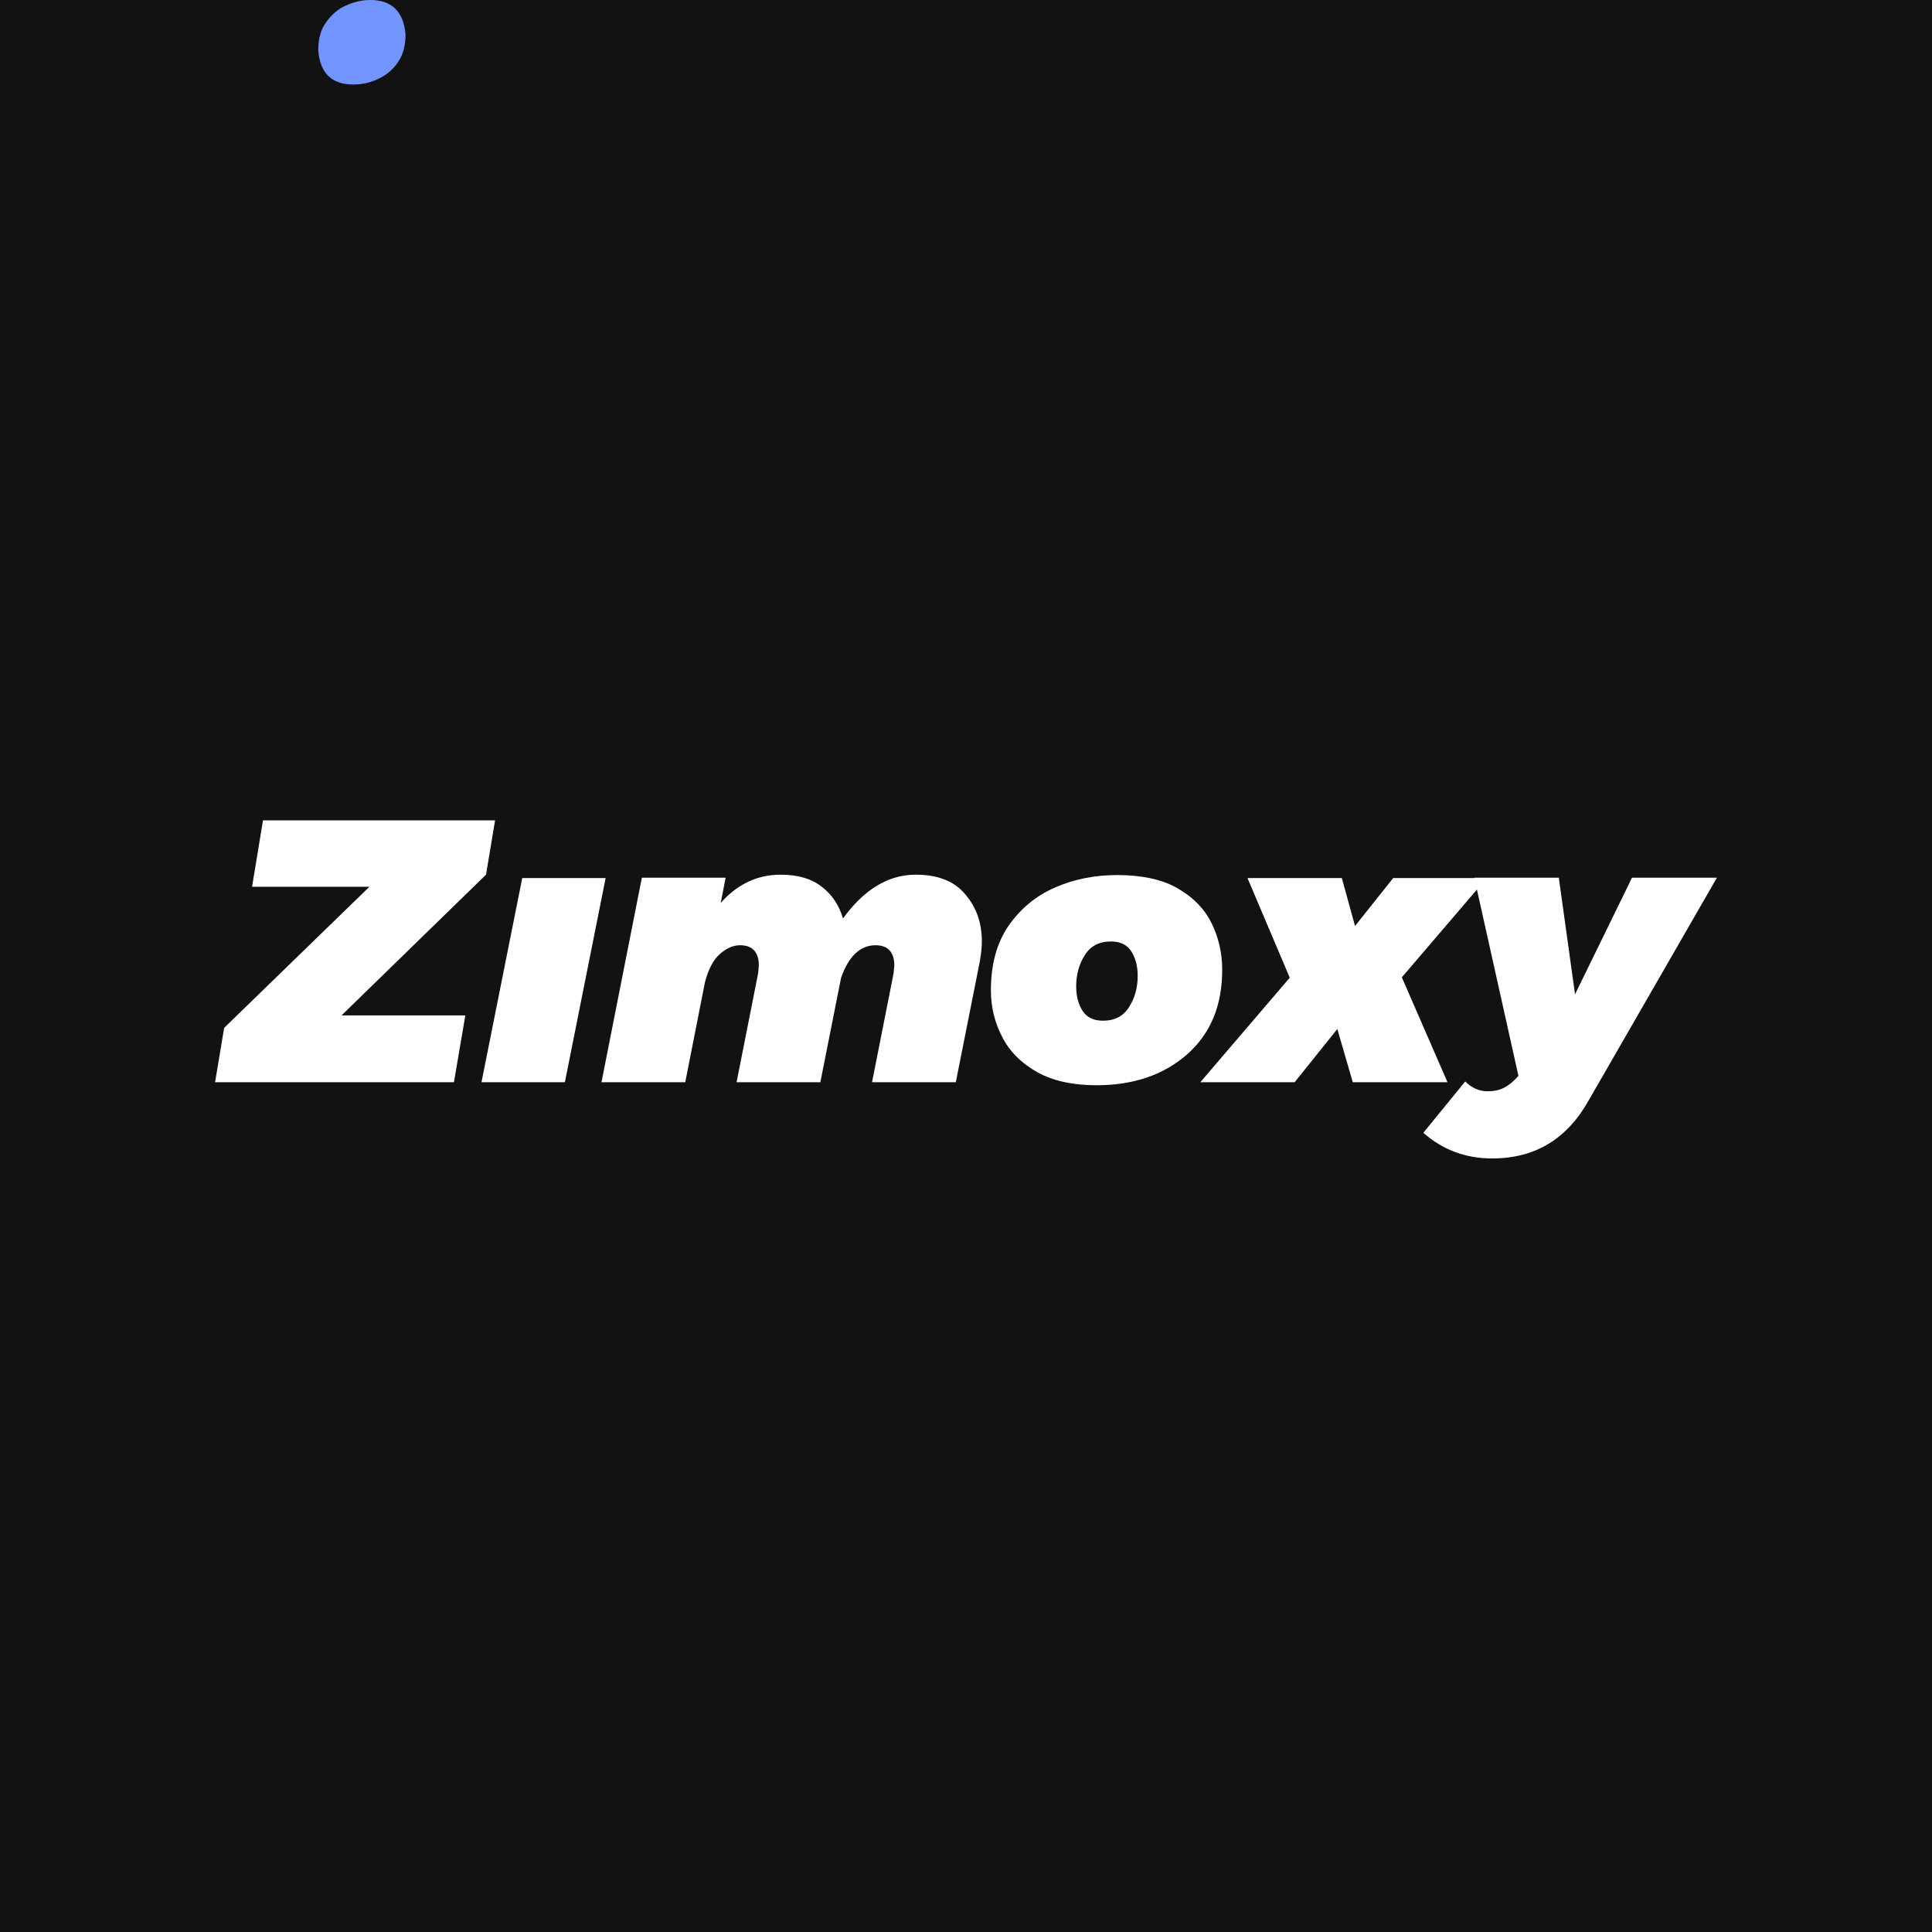 <?xml version="1.0" encoding="utf-8"?>
<svg version="1.2" baseProfile="tiny-ps" id="zimoxy-bimi" xmlns="http://www.w3.org/2000/svg" xmlns:xlink="http://www.w3.org/1999/xlink" viewBox="0 0 512 512">
	<title>Zimoxy, Inc.</title>
	<linearGradient id="zimoxy_blue_gradient" x1="104.222" y1="-1.637" x2="87.946" y2="24.748">
    		<stop stop-color="#3366FF"/>
   		<stop offset="1" stop-color="#7194FF"/>
	</linearGradient>
	<path fill="#121212" d="M0 0 L512 0 L512 512 L0 512 Z" />
	<path fill="#FFFFFF" d="M123.3,269.2l-3,17.6H57l2.4-14.4l38.5-37.4H66.8l2.9-17.6h61.5l-2.4,14.4l-38.3,37.3H123.3z"/>
	<path fill="#FFFFFF" d="M259.7,254.6l-6.4,32.2h-22.2l5.7-28.8l0.2-2.1c0-3.6-1.7-5.4-5-5.4c-4,0-7.1,2.9-9.1,8.6l-5.5,27.7h-22.2 l5.7-28.8l0.2-2.1c0-3.6-1.7-5.4-5-5.4c-1.8,0-3.6,0.8-5.3,2.3c-1.8,1.6-3.1,4.1-4,7.6l-5.2,26.4h-22.2l10.7-54.2h22.2l-1.3,6.7 c4.4-5,9.7-7.5,15.9-7.5c4.6,0,8.3,1.1,11,3.3c2.7,2.1,4.5,4.9,5.5,8.3c5.6-7.7,12-11.6,19.3-11.6c5.8,0,10.2,1.7,13.1,5.2 c3,3.5,4.4,7.6,4.4,12.5C260.2,251.1,260,252.7,259.7,254.6z"/>
	<path fill="#FFFFFF" d="M290.6,287.6c-6.2,0-11.4-1.1-15.6-3.4c-4.3-2.4-7.5-5.6-9.4-9.4c-2-3.8-3-7.9-3-12.4 c0-6.7,1.5-12.3,4.5-16.8c3.2-4.7,7.4-8.2,12.5-10.4c5-2.2,10.5-3.3,16.5-3.3c6.3,0,11.6,1.1,15.6,3.3c4.3,2.4,7.4,5.5,9.3,9.3 c1.9,3.8,2.9,8,2.9,12.5c0,9.5-3.1,17-9.4,22.5C308.3,284.9,300.3,287.6,290.6,287.6z M292.3,270.5c3.1,0,5.4-1.2,6.9-3.6 c1.5-2.3,2.3-5.1,2.3-8.3c0-2.6-0.6-4.8-1.7-6.5c-1.2-1.8-3-2.6-5.4-2.6c-3.1,0-5.4,1.2-6.9,3.6c-1.5,2.3-2.3,5.1-2.3,8.3 c0,2.6,0.6,4.8,1.7,6.5C288,269.6,289.8,270.5,292.3,270.5z"/>
	<path fill="#FFFFFF" d="M371.5,259l12.1,27.8h-25.1l-4.1-14.1l-11.3,14.1h-25l23.7-27.7l-11.2-26.4h25l3.5,12.7l10.1-12.7h24.8 L371.5,259z"/>
	<path fill="#FFFFFF" d="M395.4,307c-7,0-13.1-2.3-18.2-6.8l11.1-13.6c1.7,1.7,3.7,2.6,5.9,2.6c1.7,0,3.2-0.3,4.5-1 c1.3-0.7,2.5-1.7,3.7-3.1l-11.7-52.5h22.4l4.3,30.9l15.1-30.9H455l-33.8,58.7C415.4,301.8,406.9,307,395.4,307z"/>
	<path fill-rule="evenodd" fill="#FFFFFF" d="M149.7,286.8l10.8-54.1h-22.1l-10.8,54.1H149.7z"/>
	<path d="M93.641 22.396C87.869 22.396 84.767 19.351 84.336 13.261C84.336 10.248 85.032 7.793 86.426 5.894C87.918 3.798 89.693 2.308 91.75 1.424C93.873 0.475 95.996 0 98.119 0C103.825 0 106.943 3.045 107.474 9.135C107.474 12.082 106.81 14.521 105.483 16.453C104.156 18.418 102.431 19.891 100.308 20.873C98.218 21.888 95.996 22.396 93.641 22.396Z" fill="url(#zimoxy_blue_gradient)"/>
</svg>
